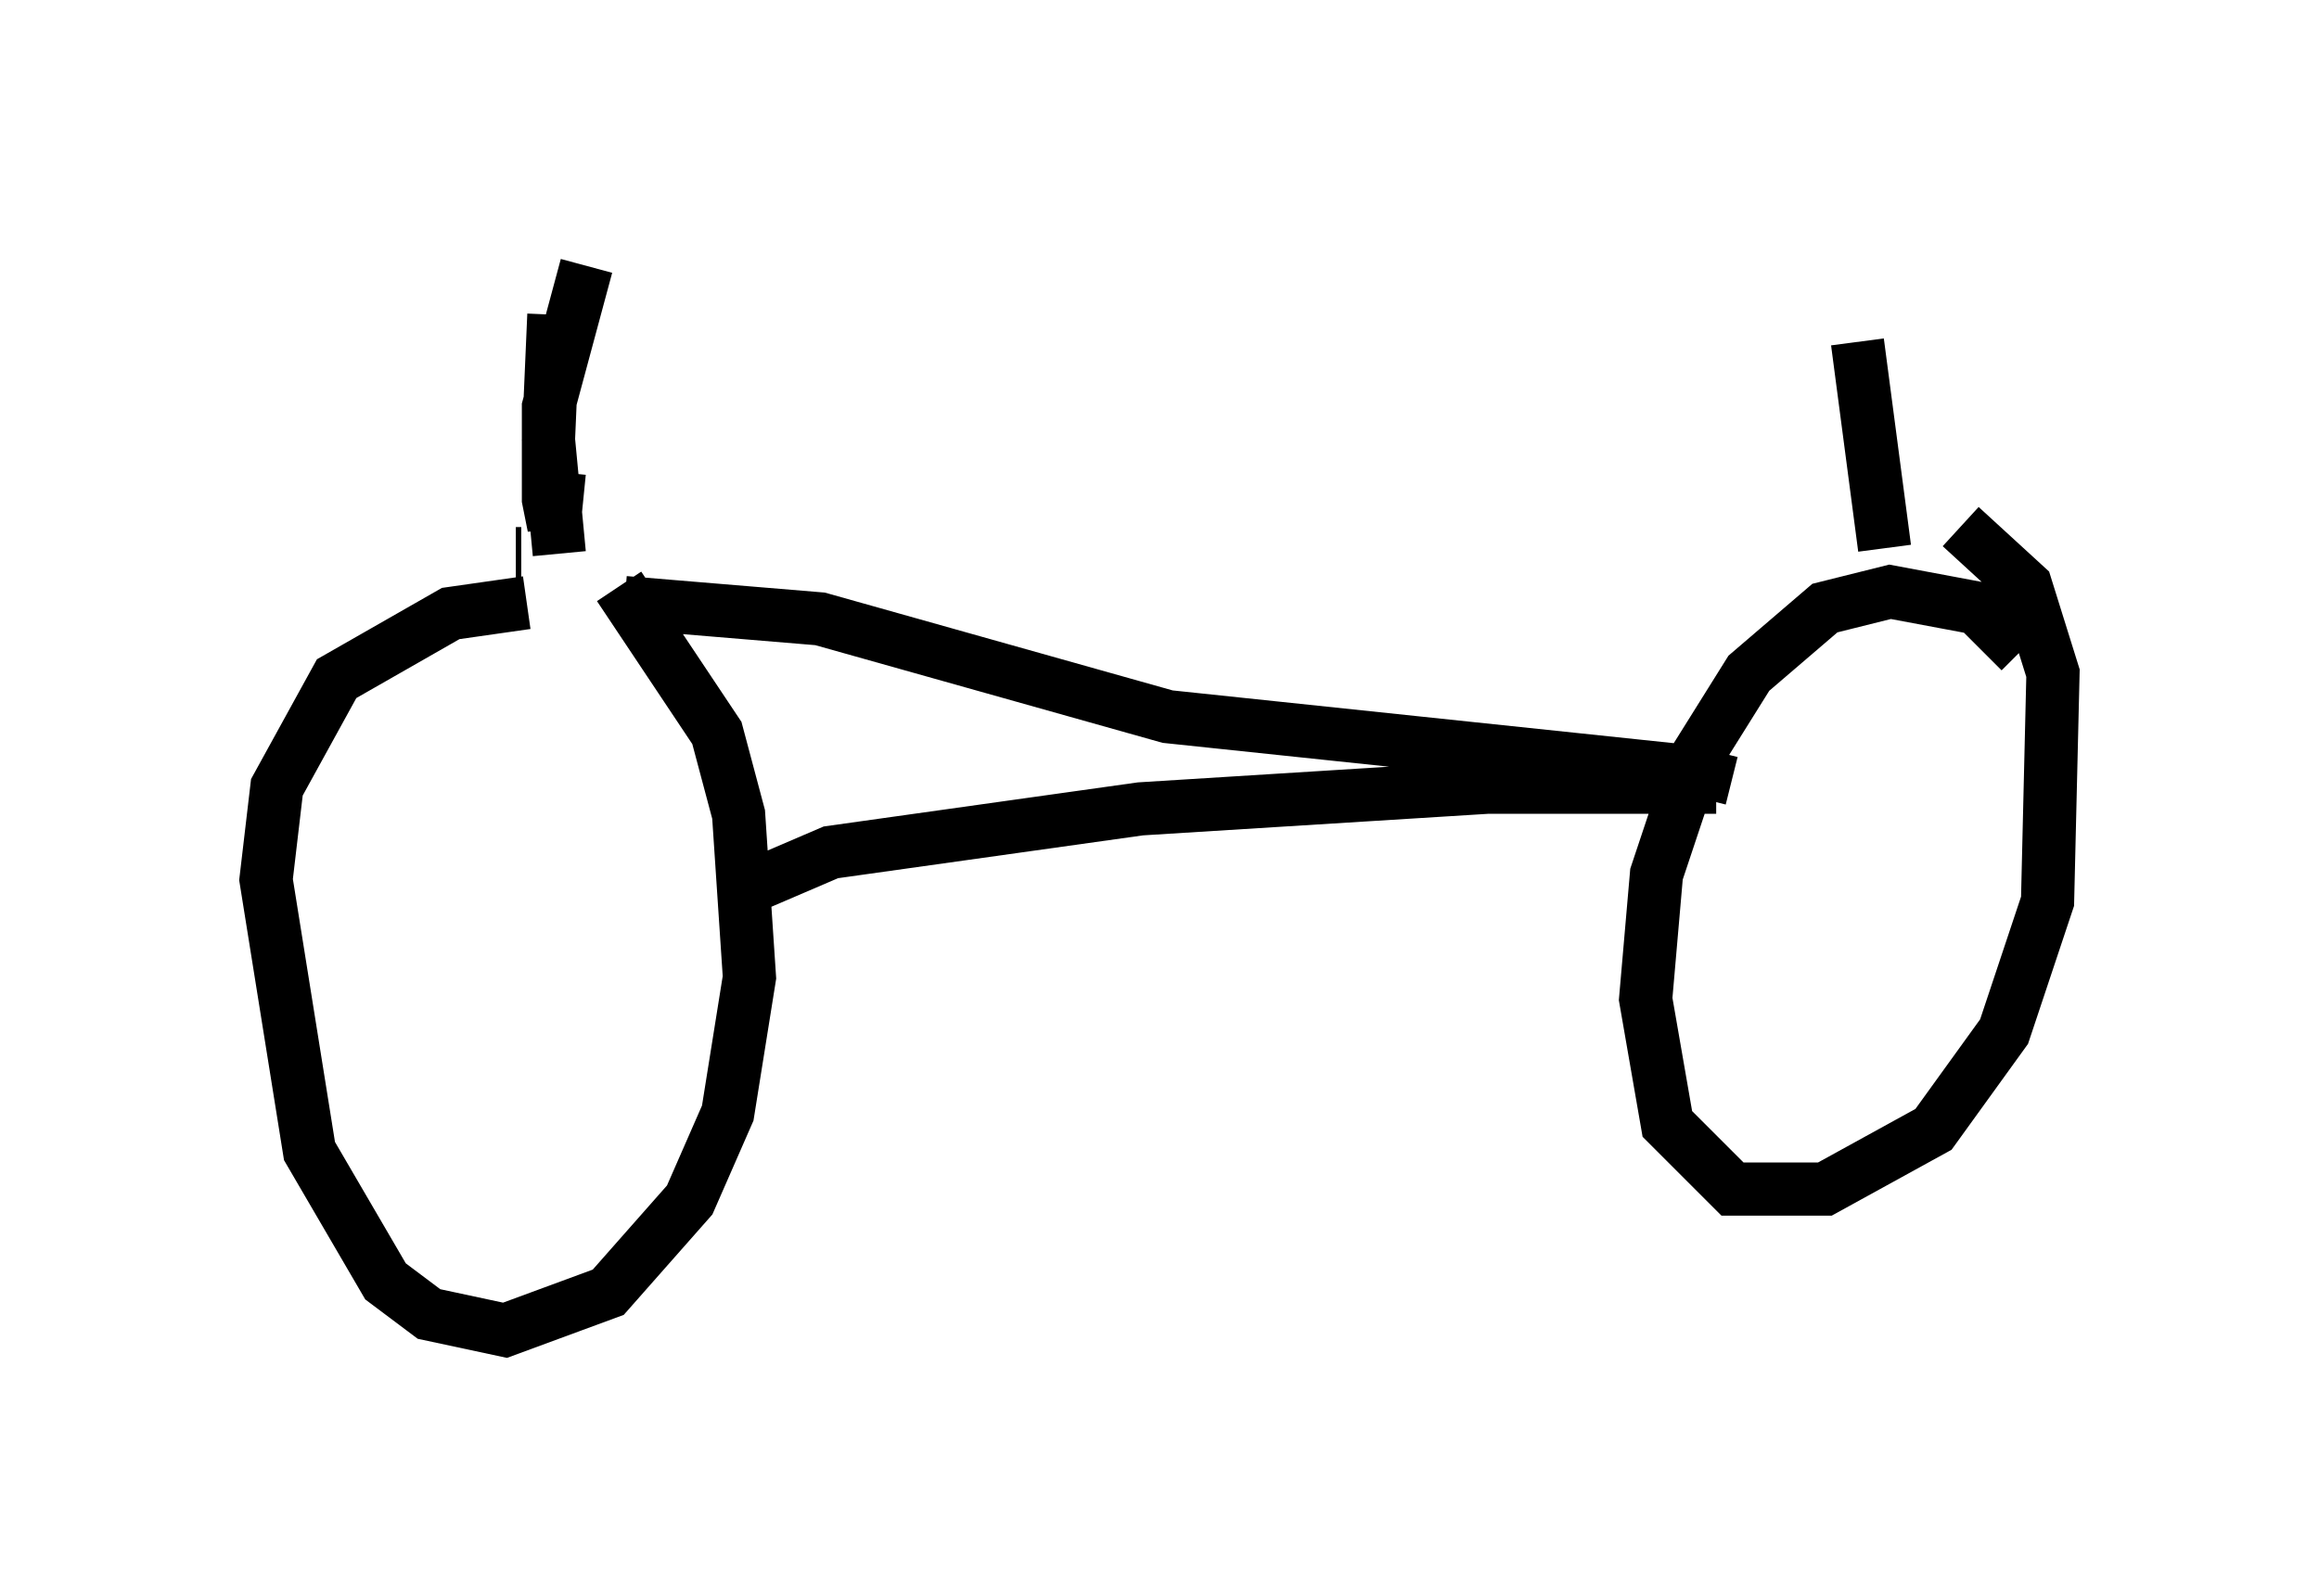 <?xml version="1.0" encoding="utf-8" ?>
<svg baseProfile="full" height="30.009" version="1.1" width="43.586" xmlns="http://www.w3.org/2000/svg" xmlns:ev="http://www.w3.org/2001/xml-events" xmlns:xlink="http://www.w3.org/1999/xlink"><defs /><rect fill="white" height="30.009" width="43.586" x="0" y="0" /><path d="M10.308, 11.738 m-0.408, -0.408 l-1.429, 0.204 -2.144, 1.225 l-1.123, 2.042 -0.204, 1.735 l0.817, 5.104 1.429, 2.45 l0.817, 0.613 1.429, 0.306 l1.94, -0.715 1.531, -1.735 l0.715, -1.633 0.408, -2.552 l-0.204, -3.063 -0.408, -1.531 l-1.838, -2.756 m26.338, 1.225 l-0.817, -0.817 -1.633, -0.306 l-1.225, 0.306 -1.429, 1.225 l-1.021, 1.633 -0.715, 2.144 l-0.204, 2.348 0.408, 2.348 l1.225, 1.225 1.735, 0.0 l2.042, -1.123 1.327, -1.838 l0.817, -2.45 0.102, -4.288 l-0.51, -1.633 -1.225, -1.123 m-25.113, 1.429 l3.675, 0.306 6.533, 1.838 l9.698, 1.021 0.408, 0.102 l-0.102, 0.408 m-17.763, 1.633 l1.429, -0.613 5.819, -0.817 l6.533, -0.408 4.288, 0.0 m-22.459, -4.39 l-0.102, 0.0 m0.817, 0.0 l-0.204, -2.144 0.102, -2.348 m0.102, 2.96 l-0.102, 1.021 -0.102, -0.51 l0.0, -1.735 0.715, -2.654 m24.398, 5.308 l-0.51, -3.879 " fill="none" stroke="black" stroke-width="1" /></svg>